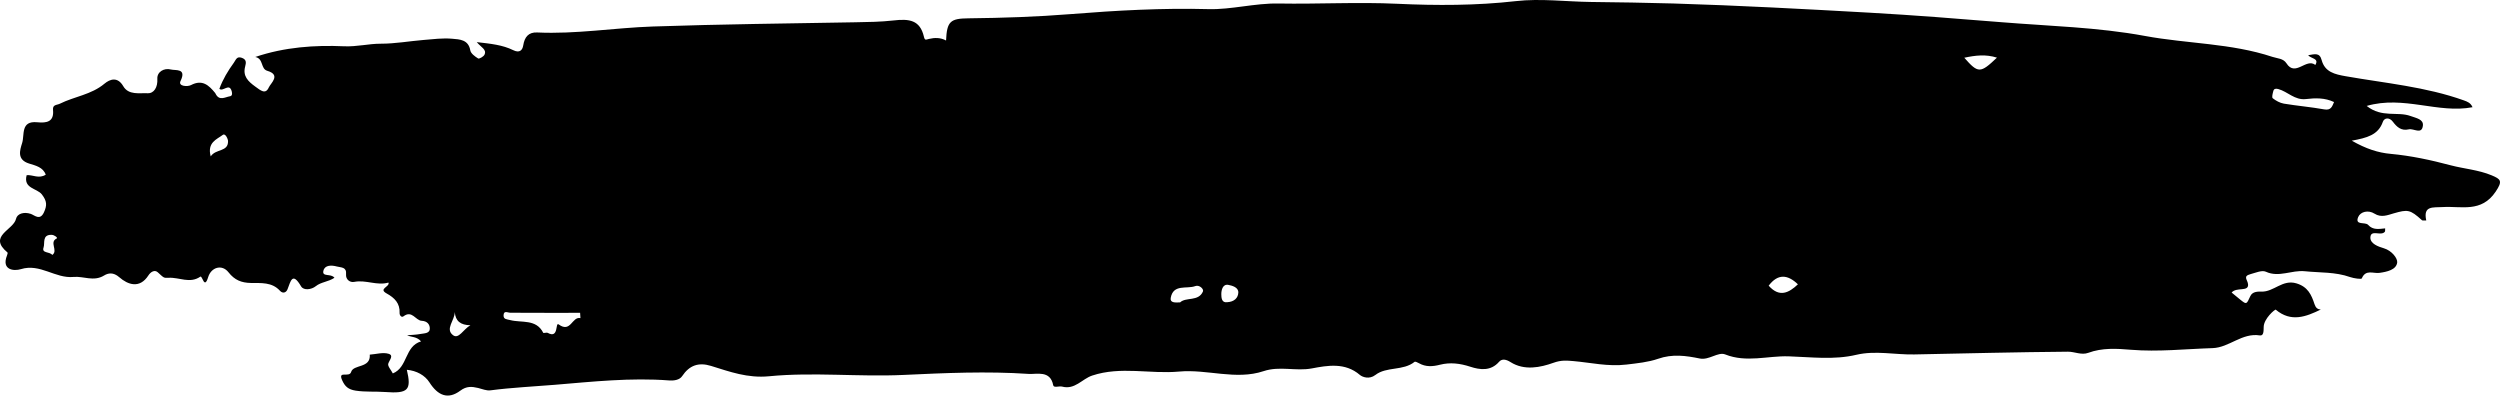 <svg width="158" xmlns="http://www.w3.org/2000/svg" height="25" fill="none"><path d="M3.304,16.112C3.699,15.838,3.083,15.308,3.588,15.068C3.667,15.031,3.441,14.843,3.256,14.841C2.651,14.830,2.848,15.363,2.754,15.639C2.622,16.022,3.124,15.886,3.304,16.112ZM13.317,9.885C13.637,9.386,14.429,9.619,14.412,8.914C14.411,8.795,14.246,8.397,14.078,8.526C13.701,8.811,13.080,9.001,13.317,9.885ZM28.742,19.719C28.742,20.246,28.118,20.790,28.628,21.181C28.990,21.459,29.276,20.815,29.729,20.555C29.112,20.546,28.784,20.298,28.742,19.719ZM77.561,19.099C78.005,19.076,78.247,18.827,78.262,18.494C78.277,18.146,77.849,18.047,77.630,18.004C77.276,17.937,77.186,18.333,77.187,18.594C77.190,18.803,77.202,19.155,77.561,19.099ZM124.143,3.649C125.021,4.648,125.157,4.643,126.207,3.643C125.506,3.421,124.856,3.495,124.143,3.649ZM113.628,17.969C112.986,17.348,112.365,17.281,111.780,18.055C112.455,18.816,113.052,18.515,113.628,17.969ZM74.584,19.110C74.953,18.758,75.745,19.073,76.026,18.422C76.094,18.264,75.794,17.985,75.545,18.080C75.005,18.285,74.152,17.929,73.990,18.825C73.933,19.139,74.257,19.129,74.584,19.110ZM147.512,6.449C146.938,6.176,146.329,6.189,145.739,6.261C145.025,6.346,144.588,5.792,143.988,5.628C143.835,5.587,143.716,5.599,143.675,5.750C143.634,5.902,143.567,6.153,143.637,6.209C143.838,6.367,144.091,6.507,144.341,6.550C145.188,6.691,146.047,6.761,146.892,6.913C147.327,6.990,147.391,6.723,147.512,6.449ZM36.684,20.105C36.676,19.992,36.669,19.882,36.663,19.771C35.193,19.771,33.727,19.774,32.259,19.765C32.077,19.764,31.835,19.600,31.825,19.934C31.819,20.191,32.039,20.176,32.244,20.229C32.967,20.418,33.884,20.143,34.333,21.033C34.352,21.071,34.543,20.998,34.618,21.038C35.338,21.430,35.077,20.333,35.309,20.503C36.078,21.067,36.149,19.982,36.684,20.105ZM146.678,19.561C145.749,20.012,144.803,20.391,143.829,19.572C143.782,19.532,143.071,20.141,143.065,20.663C143.059,20.920,143.071,21.237,142.820,21.198C141.687,21.022,140.887,21.967,139.838,22.001C138.117,22.055,136.399,22.248,134.670,22.105C133.773,22.029,132.860,21.973,131.978,22.299C131.549,22.458,131.113,22.223,130.694,22.227C127.453,22.254,124.214,22.336,120.974,22.401C119.756,22.424,118.526,22.139,117.322,22.423C115.898,22.761,114.445,22.564,113.039,22.520C111.719,22.479,110.373,22.935,109.036,22.401C108.581,22.219,108.015,22.777,107.428,22.658C106.550,22.479,105.703,22.357,104.786,22.677C104.178,22.890,103.467,22.959,102.797,23.040C101.626,23.180,100.550,22.918,99.440,22.821C98.996,22.782,98.663,22.754,98.179,22.928C97.358,23.222,96.343,23.440,95.464,22.884C95.197,22.715,94.928,22.652,94.742,22.865C94.212,23.472,93.528,23.373,92.930,23.179C92.277,22.965,91.652,22.888,91.010,23.050C90.539,23.171,90.107,23.199,89.677,22.955C89.593,22.907,89.444,22.835,89.403,22.867C88.675,23.454,87.630,23.151,86.921,23.700C86.536,23.997,86.100,23.828,85.946,23.697C85.009,22.891,83.891,23.099,82.913,23.283C81.886,23.477,80.885,23.114,79.857,23.457C78.107,24.040,76.294,23.319,74.521,23.483C72.690,23.651,70.834,23.133,69.025,23.736C68.384,23.950,67.931,24.649,67.124,24.433C66.938,24.383,66.600,24.532,66.563,24.348C66.381,23.383,65.515,23.665,65.013,23.631C62.378,23.453,59.725,23.573,57.100,23.696C54.257,23.828,51.418,23.506,48.601,23.780C47.248,23.911,46.125,23.493,44.936,23.125C44.147,22.882,43.569,23.088,43.111,23.772C42.950,24.014,42.599,24.067,42.291,24.044C39.870,23.858,37.447,24.122,35.057,24.320C33.716,24.432,32.342,24.493,30.992,24.670C30.744,24.704,30.471,24.579,30.213,24.519C29.816,24.426,29.486,24.396,29.095,24.688C28.315,25.270,27.677,25.005,27.142,24.168C26.856,23.720,26.335,23.427,25.712,23.371C26.016,24.656,25.798,24.885,24.338,24.775C23.721,24.730,23.105,24.784,22.482,24.689C22.006,24.616,21.800,24.423,21.625,24.034C21.335,23.390,22.079,23.890,22.190,23.511C22.336,23.011,23.436,23.292,23.370,22.413C23.770,22.385,24.201,22.251,24.558,22.359C24.908,22.466,24.609,22.751,24.537,22.986C24.490,23.142,24.712,23.376,24.827,23.601C25.785,23.207,25.568,21.880,26.611,21.576C26.328,21.251,25.998,21.323,25.728,21.188C26.006,21.165,26.294,21.160,26.571,21.107C26.813,21.060,27.184,21.086,27.164,20.736C27.151,20.512,27.019,20.293,26.639,20.273C26.267,20.251,26.037,19.580,25.497,19.994C25.378,20.085,25.247,19.929,25.254,19.781C25.285,19.171,24.938,18.823,24.437,18.547C23.890,18.246,24.649,18.132,24.553,17.858C23.827,18.071,23.124,17.669,22.388,17.815C22.111,17.870,21.843,17.660,21.871,17.337C21.915,16.864,21.565,16.916,21.288,16.842C20.939,16.747,20.531,16.750,20.441,17.103C20.330,17.528,20.927,17.263,21.137,17.556C20.747,17.816,20.290,17.819,19.956,18.088C19.686,18.307,19.190,18.372,19.030,18.100C18.472,17.152,18.373,17.775,18.172,18.280C18.084,18.503,17.870,18.570,17.693,18.376C17.185,17.817,16.498,17.895,15.857,17.884C15.255,17.872,14.831,17.704,14.440,17.208C14.030,16.686,13.350,16.882,13.156,17.516C12.909,18.324,12.792,17.391,12.659,17.485C12.001,17.943,11.323,17.517,10.660,17.556C10.330,17.576,10.357,17.556,9.968,17.206C9.772,17.032,9.522,17.182,9.381,17.403C8.826,18.266,8.078,17.991,7.543,17.524C7.156,17.183,6.827,17.259,6.579,17.411C5.920,17.816,5.279,17.443,4.651,17.503C3.486,17.615,2.541,16.631,1.317,17.011C0.878,17.147,0.077,17.069,0.444,16.142C0.468,16.082,0.499,15.978,0.472,15.956C-0.787,14.913,0.853,14.542,1.013,13.830C1.086,13.505,1.505,13.370,1.947,13.518C2.178,13.596,2.527,13.968,2.778,13.418C2.978,12.979,2.971,12.710,2.648,12.290C2.338,11.887,1.459,11.926,1.684,11.071C2.058,11.031,2.458,11.320,2.891,11.040C2.721,10.564,2.249,10.465,1.838,10.336C1.060,10.093,1.251,9.508,1.400,9.035C1.562,8.522,1.291,7.623,2.352,7.727C2.951,7.787,3.426,7.701,3.351,6.948C3.317,6.597,3.586,6.652,3.789,6.552C4.709,6.095,5.777,5.983,6.602,5.289C6.953,4.996,7.432,4.833,7.788,5.444C8.127,6.028,8.814,5.867,9.328,5.893C9.731,5.911,9.975,5.518,9.944,4.979C9.919,4.550,10.357,4.277,10.805,4.393C11.101,4.469,11.811,4.298,11.408,5.124C11.245,5.457,11.848,5.493,12.070,5.378C12.788,5.003,13.195,5.385,13.594,5.872C13.616,5.897,13.627,5.930,13.643,5.960C13.880,6.385,14.229,6.134,14.531,6.085C14.673,6.063,14.689,5.936,14.645,5.772C14.493,5.209,14.090,5.827,13.864,5.612C14.087,5.007,14.407,4.476,14.777,3.967C14.911,3.780,14.959,3.541,15.279,3.653C15.581,3.759,15.562,3.950,15.493,4.209C15.338,4.801,15.661,5.133,16.134,5.472C16.476,5.719,16.780,5.993,16.990,5.522C17.105,5.260,17.773,4.735,16.895,4.476C16.457,4.350,16.670,3.706,16.134,3.601C17.987,2.972,19.906,2.843,21.745,2.925C22.559,2.961,23.296,2.760,24.073,2.762C24.973,2.763,25.872,2.599,26.775,2.525C27.378,2.476,27.990,2.394,28.587,2.449C29.043,2.488,29.606,2.500,29.722,3.182C29.756,3.381,30.018,3.571,30.220,3.696C30.284,3.734,30.565,3.578,30.621,3.454C30.774,3.124,30.402,2.992,30.131,2.662C31.021,2.764,31.758,2.837,32.435,3.170C32.818,3.358,33.014,3.202,33.069,2.866C33.151,2.349,33.396,2.027,33.945,2.052C36.397,2.168,38.817,1.758,41.254,1.675C45.520,1.530,49.790,1.484,54.058,1.408C54.861,1.395,55.682,1.382,56.458,1.294C57.467,1.177,58.145,1.262,58.392,2.321C58.449,2.571,58.519,2.506,58.709,2.460C59.063,2.376,59.437,2.366,59.791,2.560C59.844,1.349,60.061,1.169,61.206,1.158C63.365,1.134,65.519,1.064,67.679,0.891C70.567,0.660,73.464,0.499,76.383,0.577C77.816,0.615,79.312,0.195,80.797,0.222C83.302,0.267,85.798,0.120,88.315,0.239C90.777,0.355,93.306,0.354,95.801,0.071C97.367,-0.107,98.955,0.104,100.527,0.124C102.268,0.146,104.014,0.168,105.750,0.220C109.893,0.345,114.033,0.570,118.171,0.802C120.941,0.958,123.711,1.177,126.477,1.402C129.510,1.650,132.584,1.719,135.560,2.272C138.240,2.768,141.009,2.727,143.617,3.594C143.926,3.697,144.303,3.687,144.502,3.998C145.067,4.886,145.747,3.645,146.329,4.105C146.587,3.675,146.053,3.716,145.874,3.489C146.280,3.427,146.599,3.300,146.728,3.796C146.931,4.555,147.559,4.697,148.257,4.819C150.755,5.259,153.304,5.482,155.715,6.344C155.942,6.426,156.146,6.501,156.264,6.776C154.092,7.194,151.914,6.018,149.574,6.695C150.544,7.466,151.512,7.025,152.354,7.335C152.723,7.470,153.172,7.539,153.127,7.940C153.058,8.531,152.544,8.101,152.237,8.174C151.757,8.287,151.477,8.022,151.232,7.697C151.003,7.389,150.684,7.448,150.597,7.697C150.305,8.536,149.586,8.714,148.631,8.891C149.531,9.404,150.295,9.653,151.088,9.724C152.386,9.844,153.626,10.113,154.889,10.448C155.726,10.669,156.635,10.733,157.468,11.079C158.058,11.325,158.178,11.439,157.725,12.114C156.822,13.459,155.554,13.015,154.390,13.086C153.758,13.125,153.132,12.981,153.339,13.934C153.193,13.926,153.103,13.950,153.067,13.916C152.313,13.235,152.170,13.230,151.282,13.484C150.906,13.592,150.496,13.774,150.071,13.504C149.681,13.256,149.182,13.370,149.036,13.720C148.811,14.266,149.486,14.010,149.665,14.212C149.974,14.557,150.362,14.469,150.742,14.433C150.734,14.541,150.750,14.613,150.720,14.650C150.474,14.943,149.838,14.482,149.808,14.998C149.784,15.403,150.310,15.588,150.660,15.691C151.165,15.840,151.532,16.328,151.503,16.586C151.449,17.055,150.848,17.181,150.381,17.246C149.989,17.301,149.512,17.004,149.265,17.596C149.239,17.659,148.766,17.594,148.528,17.511C147.590,17.178,146.620,17.242,145.671,17.143C144.826,17.055,144.032,17.556,143.203,17.173C142.956,17.059,142.551,17.241,142.230,17.326C141.725,17.461,142.052,17.677,142.078,17.972C142.118,18.463,141.350,18.122,141.039,18.489C141.222,18.639,141.410,18.799,141.603,18.952C141.979,19.250,141.979,19.247,142.218,18.720C142.355,18.412,142.720,18.426,142.921,18.431C143.709,18.454,144.249,17.646,145.128,17.907C145.858,18.122,146.085,18.635,146.278,19.226C146.352,19.451,146.473,19.556,146.678,19.561Z" fill-rule="evenodd" style="fill: rgb(0, 0, 0); fill-opacity: 1;" class="fills"/></svg>